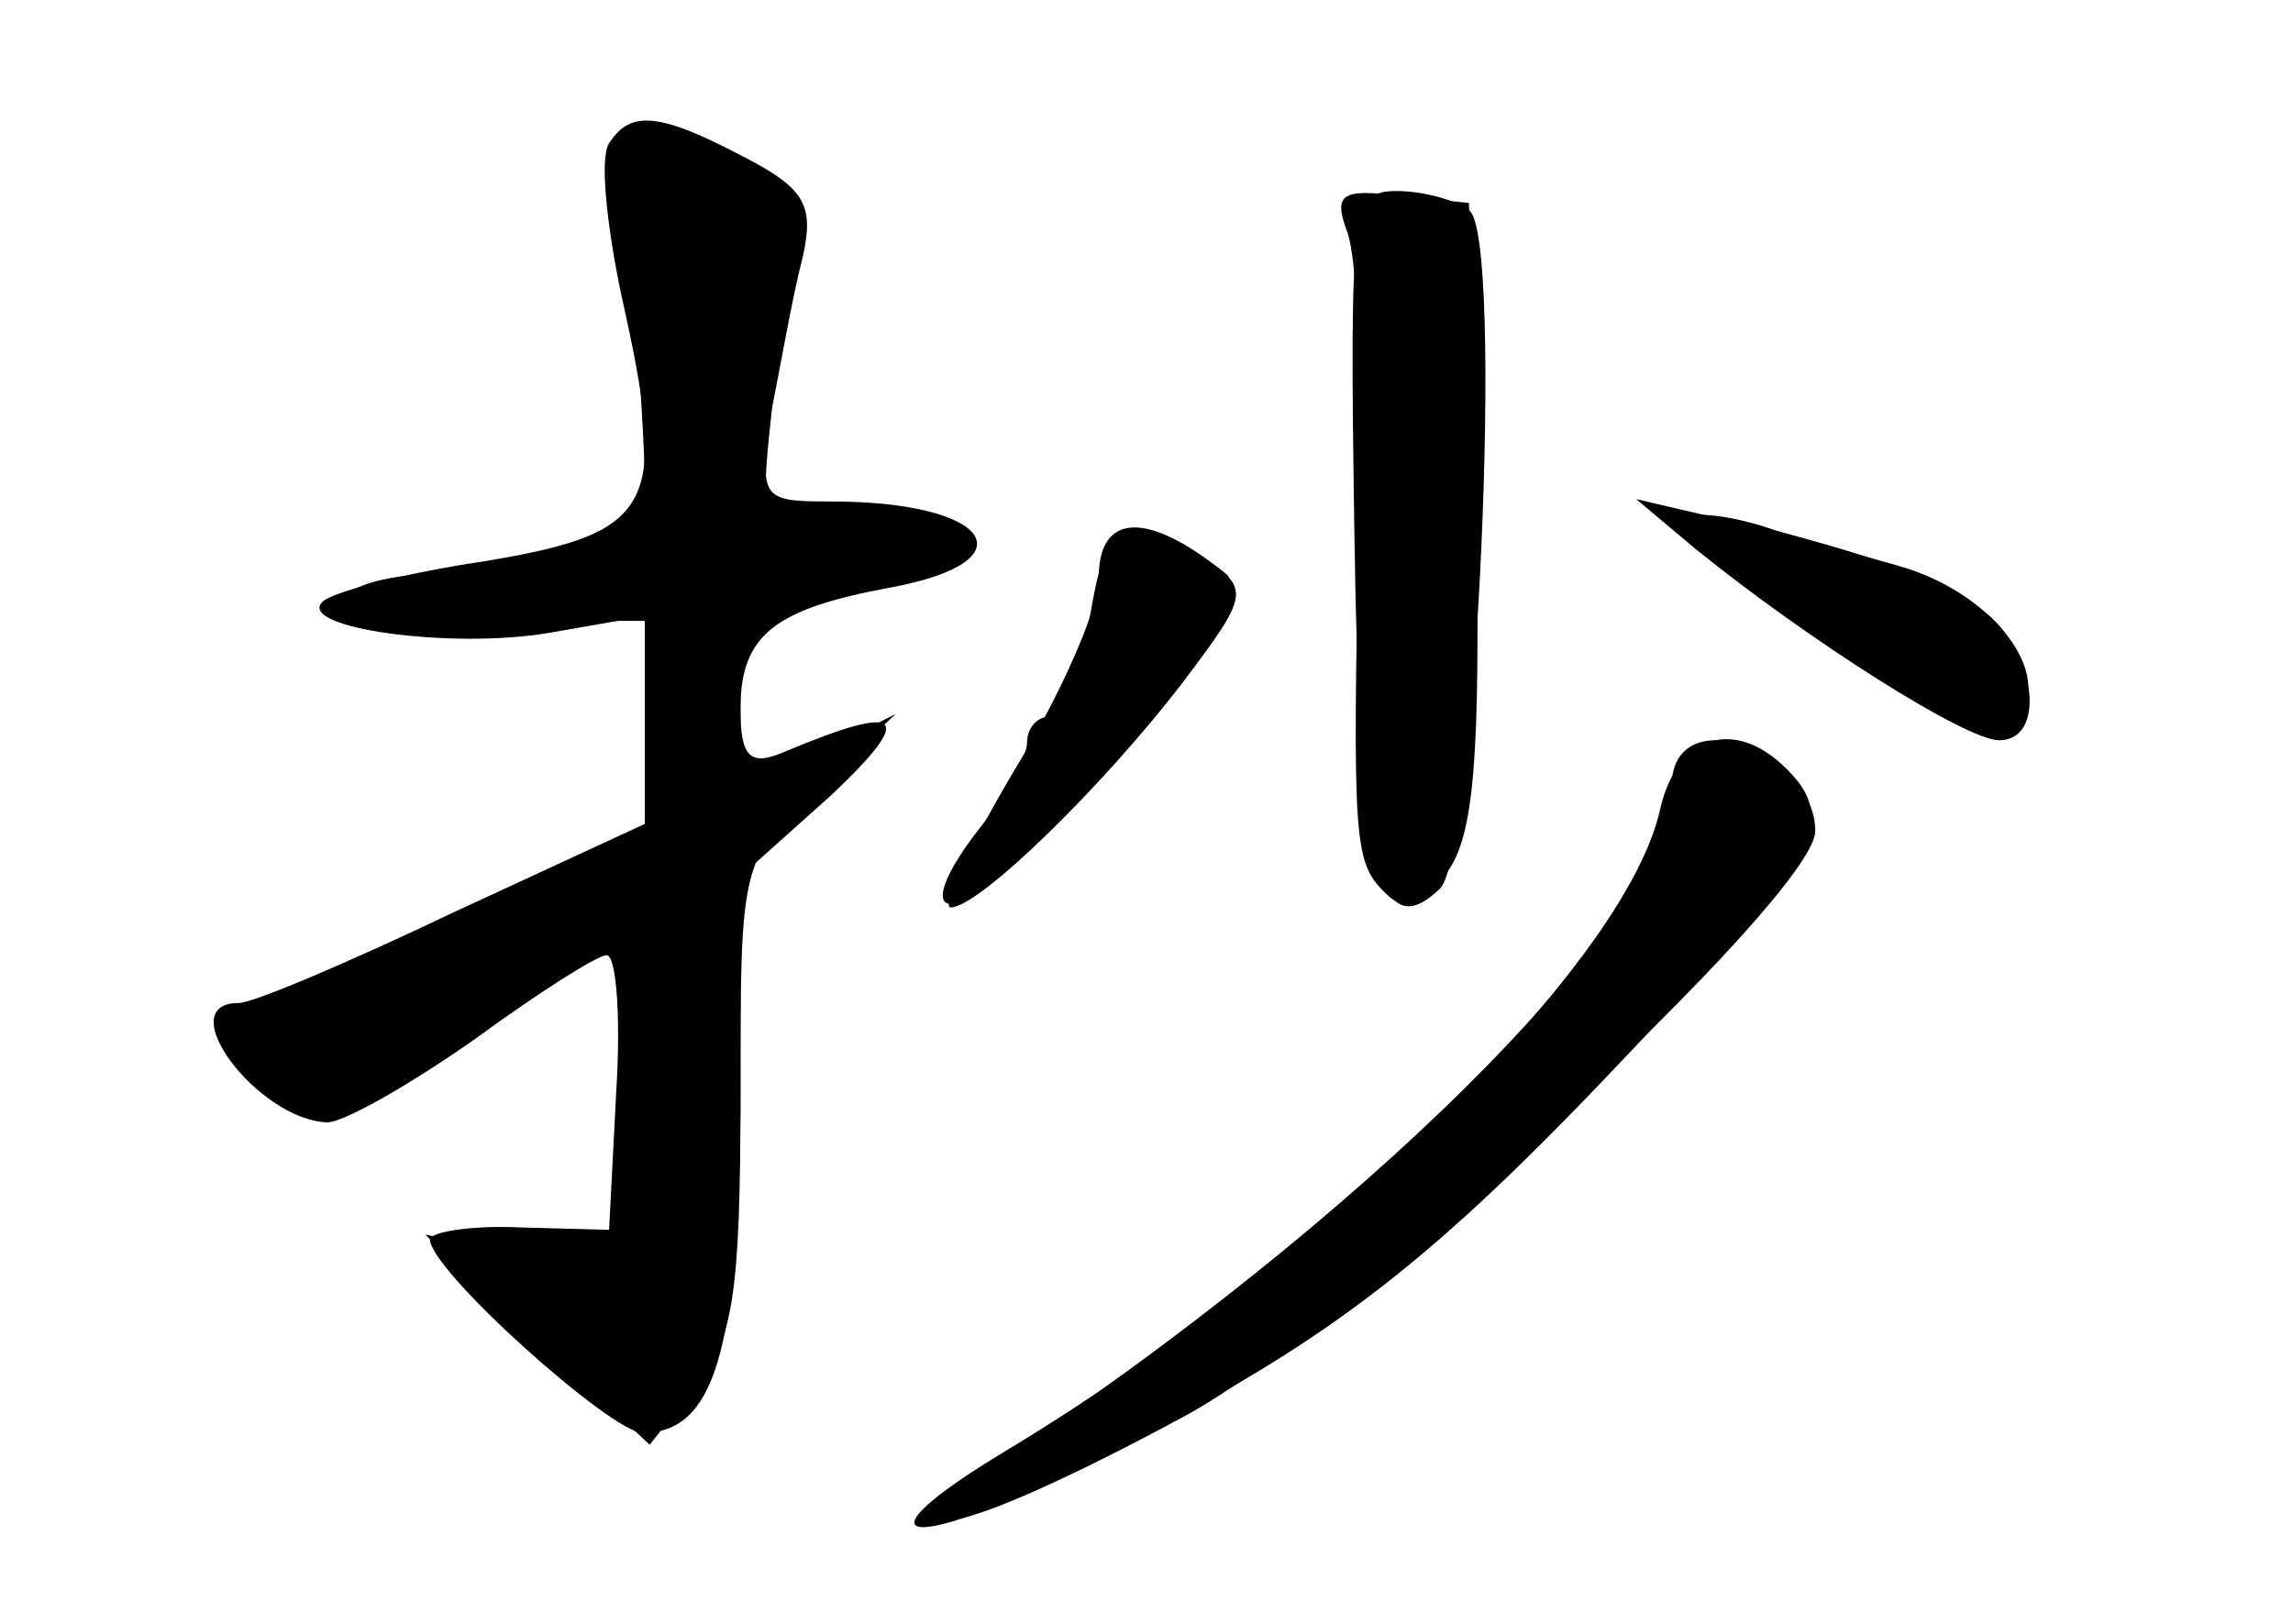 <?xml version="1.0" standalone="no"?>
<!DOCTYPE svg PUBLIC "-//W3C//DTD SVG 20010904//EN"
 "http://www.w3.org/TR/2001/REC-SVG-20010904/DTD/svg10.dtd">
<svg version="1.0" xmlns="http://www.w3.org/2000/svg"
 width="96pt" height="68pt" viewBox="0 0 96 68"
 preserveAspectRatio="xMidYMid meet">
<g transform="translate(0,68) scale(0.1,-0.1)" fill="#000000" stroke="none">
<g id="part-0" class="char-part">
  <path d="M255 620 c-4 -6 -1 -34 5 -63 20 -89 15 -100 -57 -112 -34 -5 -64
-13 -68 -17 -11 -11 54 -20 95 -13 l40 7 0 -44 0 -43 -80 -37 c-44 -21 -84
-38 -90 -38 -29 0 8 -49 37 -50 7 0 35 16 62 35 26 19 51 35 55 35 4 0 6 -26
4 -57 l-3 -58 -37 1 c-21 1 -38 -2 -38 -5 0 -13 76 -81 89 -81 30 0 40 34 41
134 l0 99 38 34 c36 34 30 39 -20 18 -14 -6 -18 -2 -18 18 0 31 14 42 63 51
59 11 42 36 -25 36 -30 0 -30 1 -25 38 4 20 9 49 13 64 5 22 1 29 -24 42 -36
19 -48 20 -57 6z"/>
  <path d="M564 583 c4 -10 7 -63 5 -118 -3 -140 -2 -146 11 -159 8 -8 15 -6 26
9 11 15 14 48 12 150 l-3 130 -29 3 c-24 3 -28 1 -22 -15z"/>
  <path d="M706 463 c-9 -10 114 -95 129 -89 32 12 6 56 -40 69 -11 3 -34 10
-52 15 -17 6 -34 8 -37 5z"/>
  <path d="M456 420 c-3 -22 -11 -40 -16 -40 -6 0 -10 -5 -10 -11 0 -6 -9 -22
-20 -36 -25 -32 -18 -43 11 -17 45 41 101 115 93 123 -5 5 -19 12 -30 15 -19
6 -22 1 -28 -34z"/>
  <path d="M700 352 c0 -52 -116 -171 -269 -275 -71 -49 -33 -43 65 10 72 39
264 218 264 245 0 19 -21 38 -42 38 -11 0 -18 -7 -18 -18z"/>
</g>
<g id="part-1" class="char-part">
  <path d="M255 603 c5 -10 10 -48 13 -84 4 -63 3 -66 -19 -72 -13 -4 -41 -7
-61 -7 -20 0 -40 -4 -43 -10 -4 -6 18 -10 59 -10 l66 0 0 -45 0 -46 -67 -30
c-38 -17 -79 -35 -92 -40 -19 -8 -21 -12 -11 -24 20 -24 51 -18 107 20 29 19
55 35 59 35 8 0 -3 -117 -12 -131 -3 -5 -22 -7 -41 -3 l-35 7 47 -44 47 -44
19 24 c16 19 19 40 19 122 0 99 0 99 33 130 l32 30 -32 -16 -33 -16 0 40 c0
39 0 40 45 47 68 10 57 30 -14 24 -22 -2 -23 1 -18 47 2 26 8 57 11 69 6 16 2
23 -19 32 -40 18 -69 16 -60 -5z"/>
</g>
<g id="part-2" class="char-part">
  <path d="M567 459 c2 -142 10 -176 36 -151 15 16 27 274 12 284 -5 4 -19 8
-30 8 -19 0 -20 -6 -18 -141z"/>
  <path d="M710 450 c47 -38 113 -80 127 -80 19 0 16 34 -4 52 -18 15 -60 30
-118 42 l-30 7 25 -21z"/>
  <path d="M460 438 c0 -13 -16 -49 -35 -80 -19 -32 -31 -58 -27 -58 12 0 64 51
97 94 28 37 28 39 10 52 -28 20 -45 17 -45 -8z"/>
</g>
<g id="part-3" class="char-part">
  <path d="M695 341 c-14 -64 -139 -187 -273 -268 -70 -42 -40 -44 41 -2 94 47
137 81 220 169 79 83 86 97 65 118 -22 22 -46 14 -53 -17z"/>
</g>
</g>
</svg>